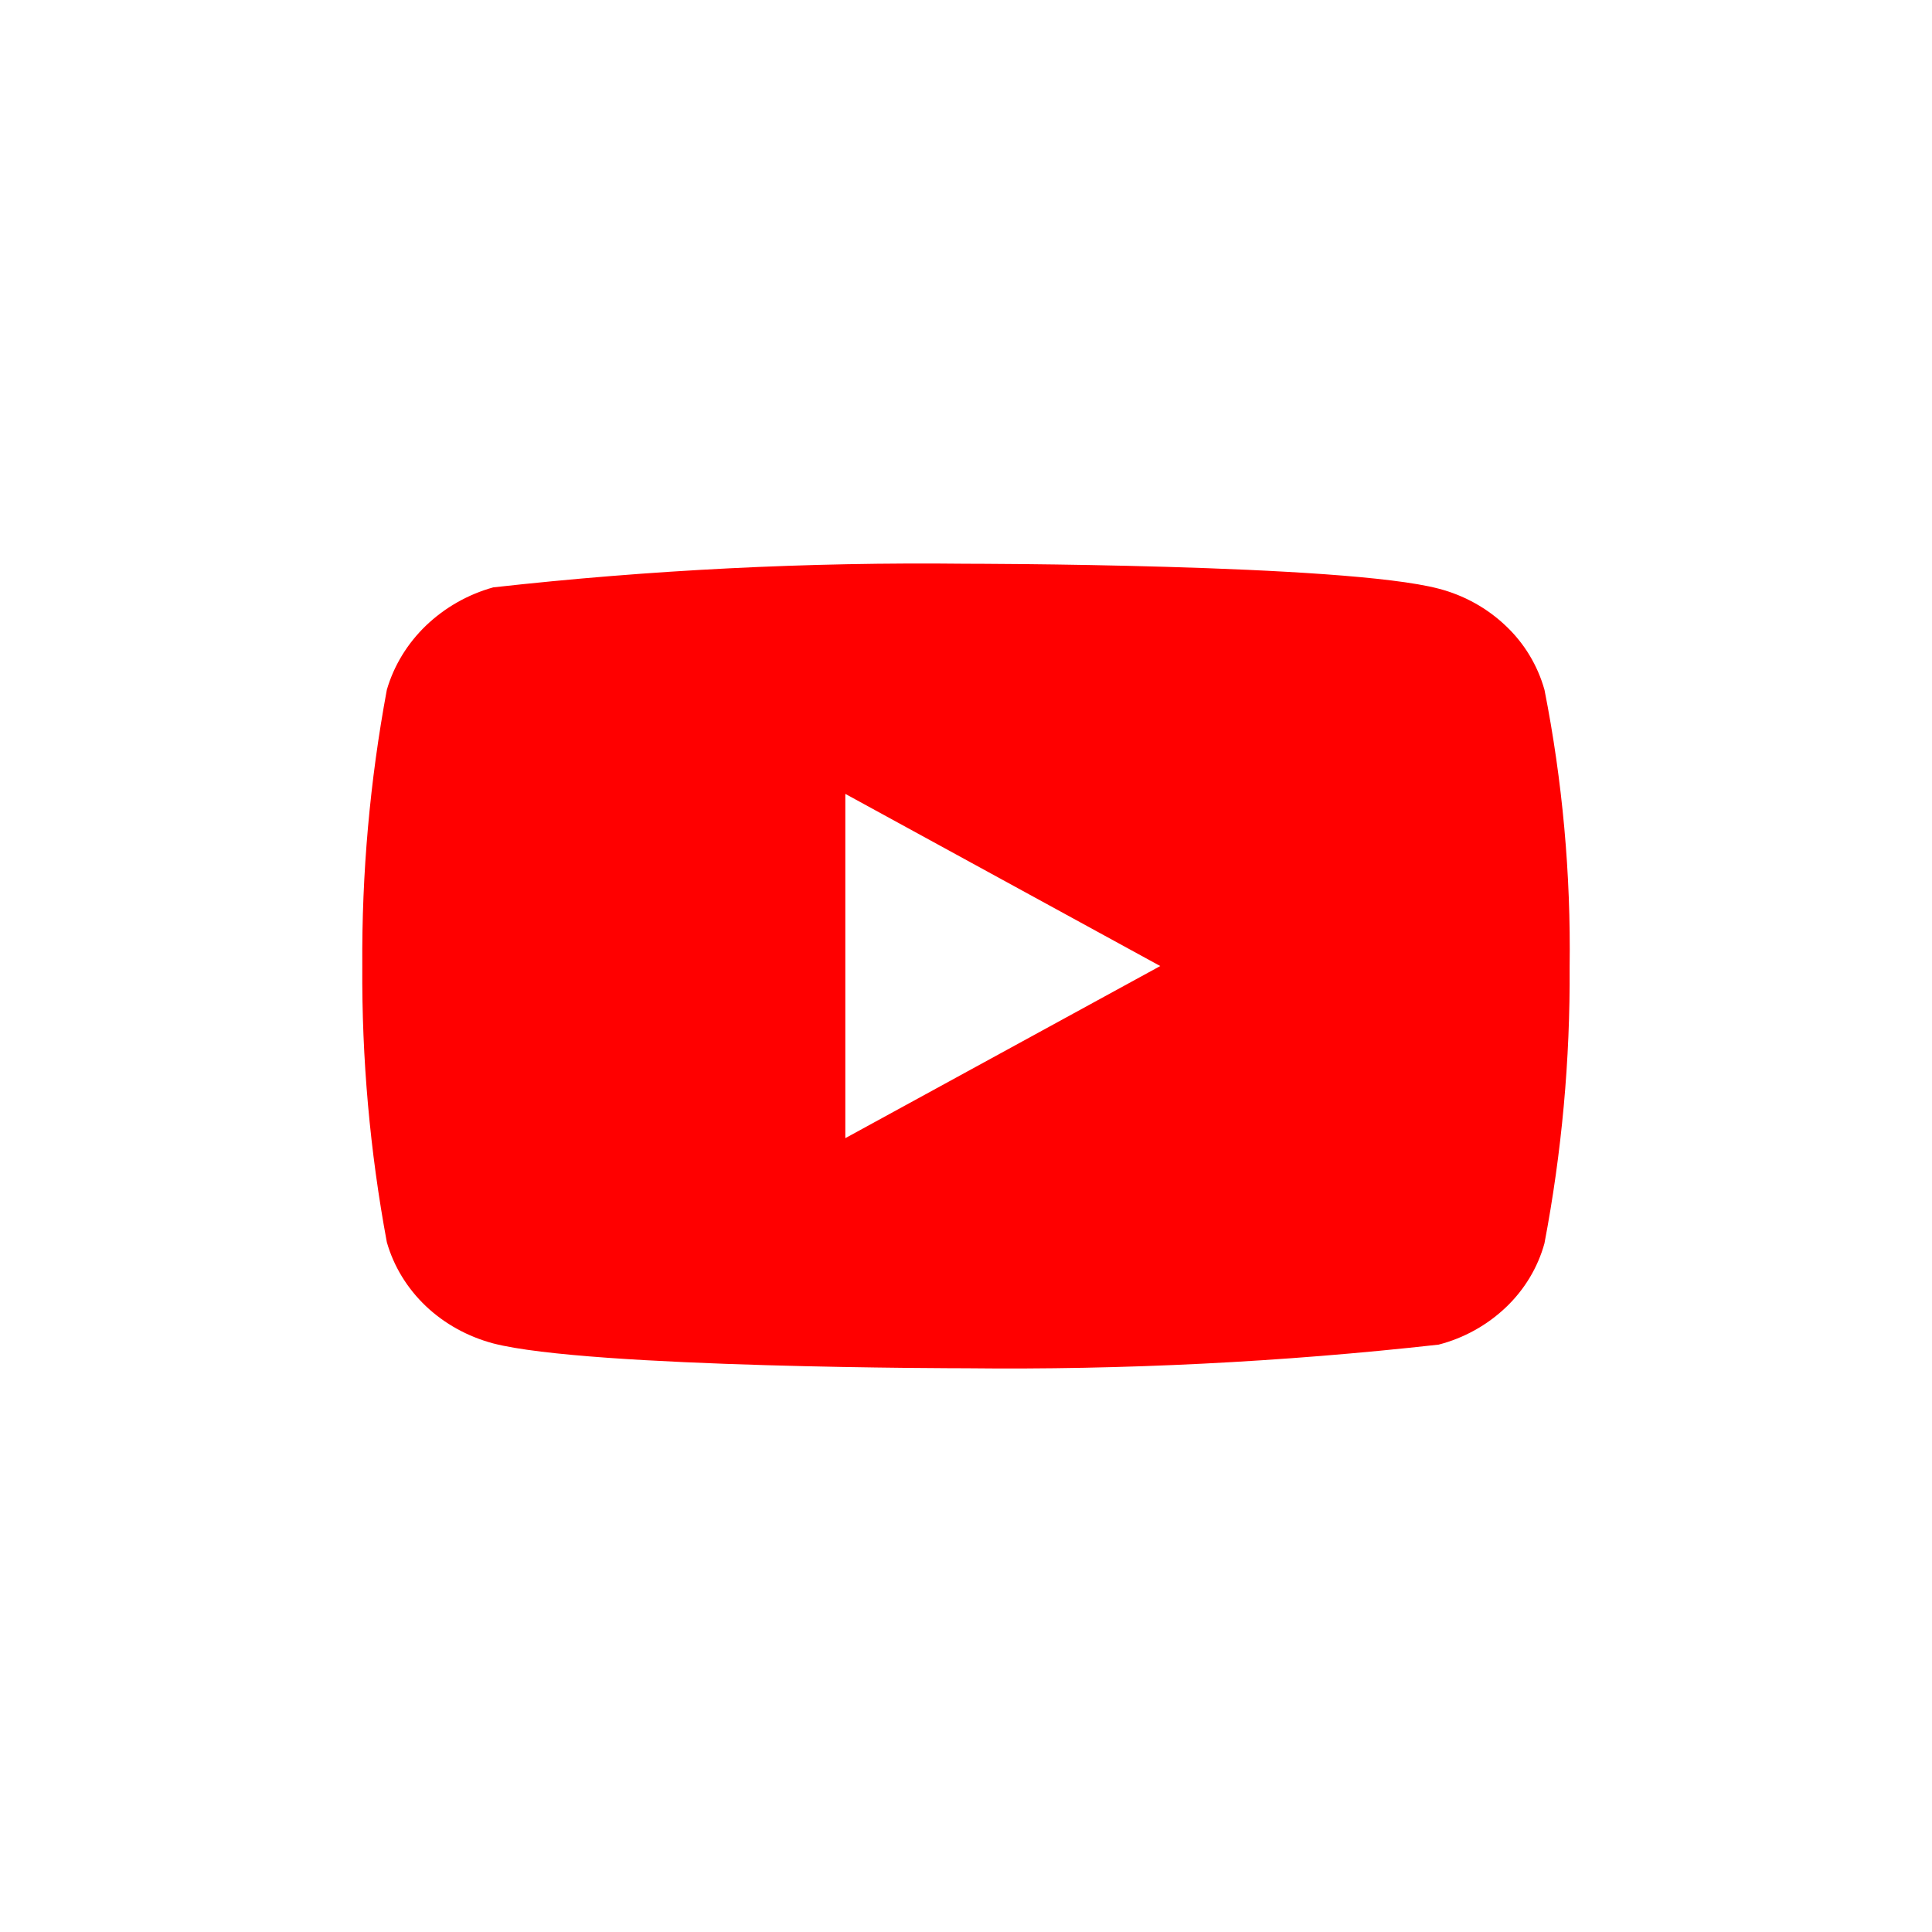 <svg width="48" height="48" viewBox="0 0 48 48" fill="none" xmlns="http://www.w3.org/2000/svg">
<rect width="48" height="48" fill="white"/>
<path d="M38.372 17.138C38.202 16.532 37.871 15.984 37.414 15.552C36.945 15.105 36.369 14.787 35.742 14.625C33.395 14.006 23.991 14.006 23.991 14.006C20.071 13.962 16.152 14.158 12.255 14.593C11.628 14.767 11.054 15.093 10.583 15.543C10.121 15.988 9.786 16.536 9.611 17.137C9.19 19.4 8.986 21.698 9.001 24C8.986 26.3 9.19 28.597 9.611 30.863C9.782 31.462 10.116 32.008 10.579 32.449C11.043 32.889 11.62 33.208 12.255 33.377C14.634 33.994 23.991 33.994 23.991 33.994C27.917 34.038 31.841 33.842 35.742 33.407C36.369 33.245 36.945 32.926 37.414 32.48C37.877 32.039 38.206 31.49 38.371 30.893C38.802 28.631 39.012 26.332 38.997 24.029C39.029 21.716 38.82 19.406 38.372 17.137V17.138ZM21.002 28.277V19.724L28.826 24.001L21.002 28.277Z" fill="#FF0000"/>
</svg>
